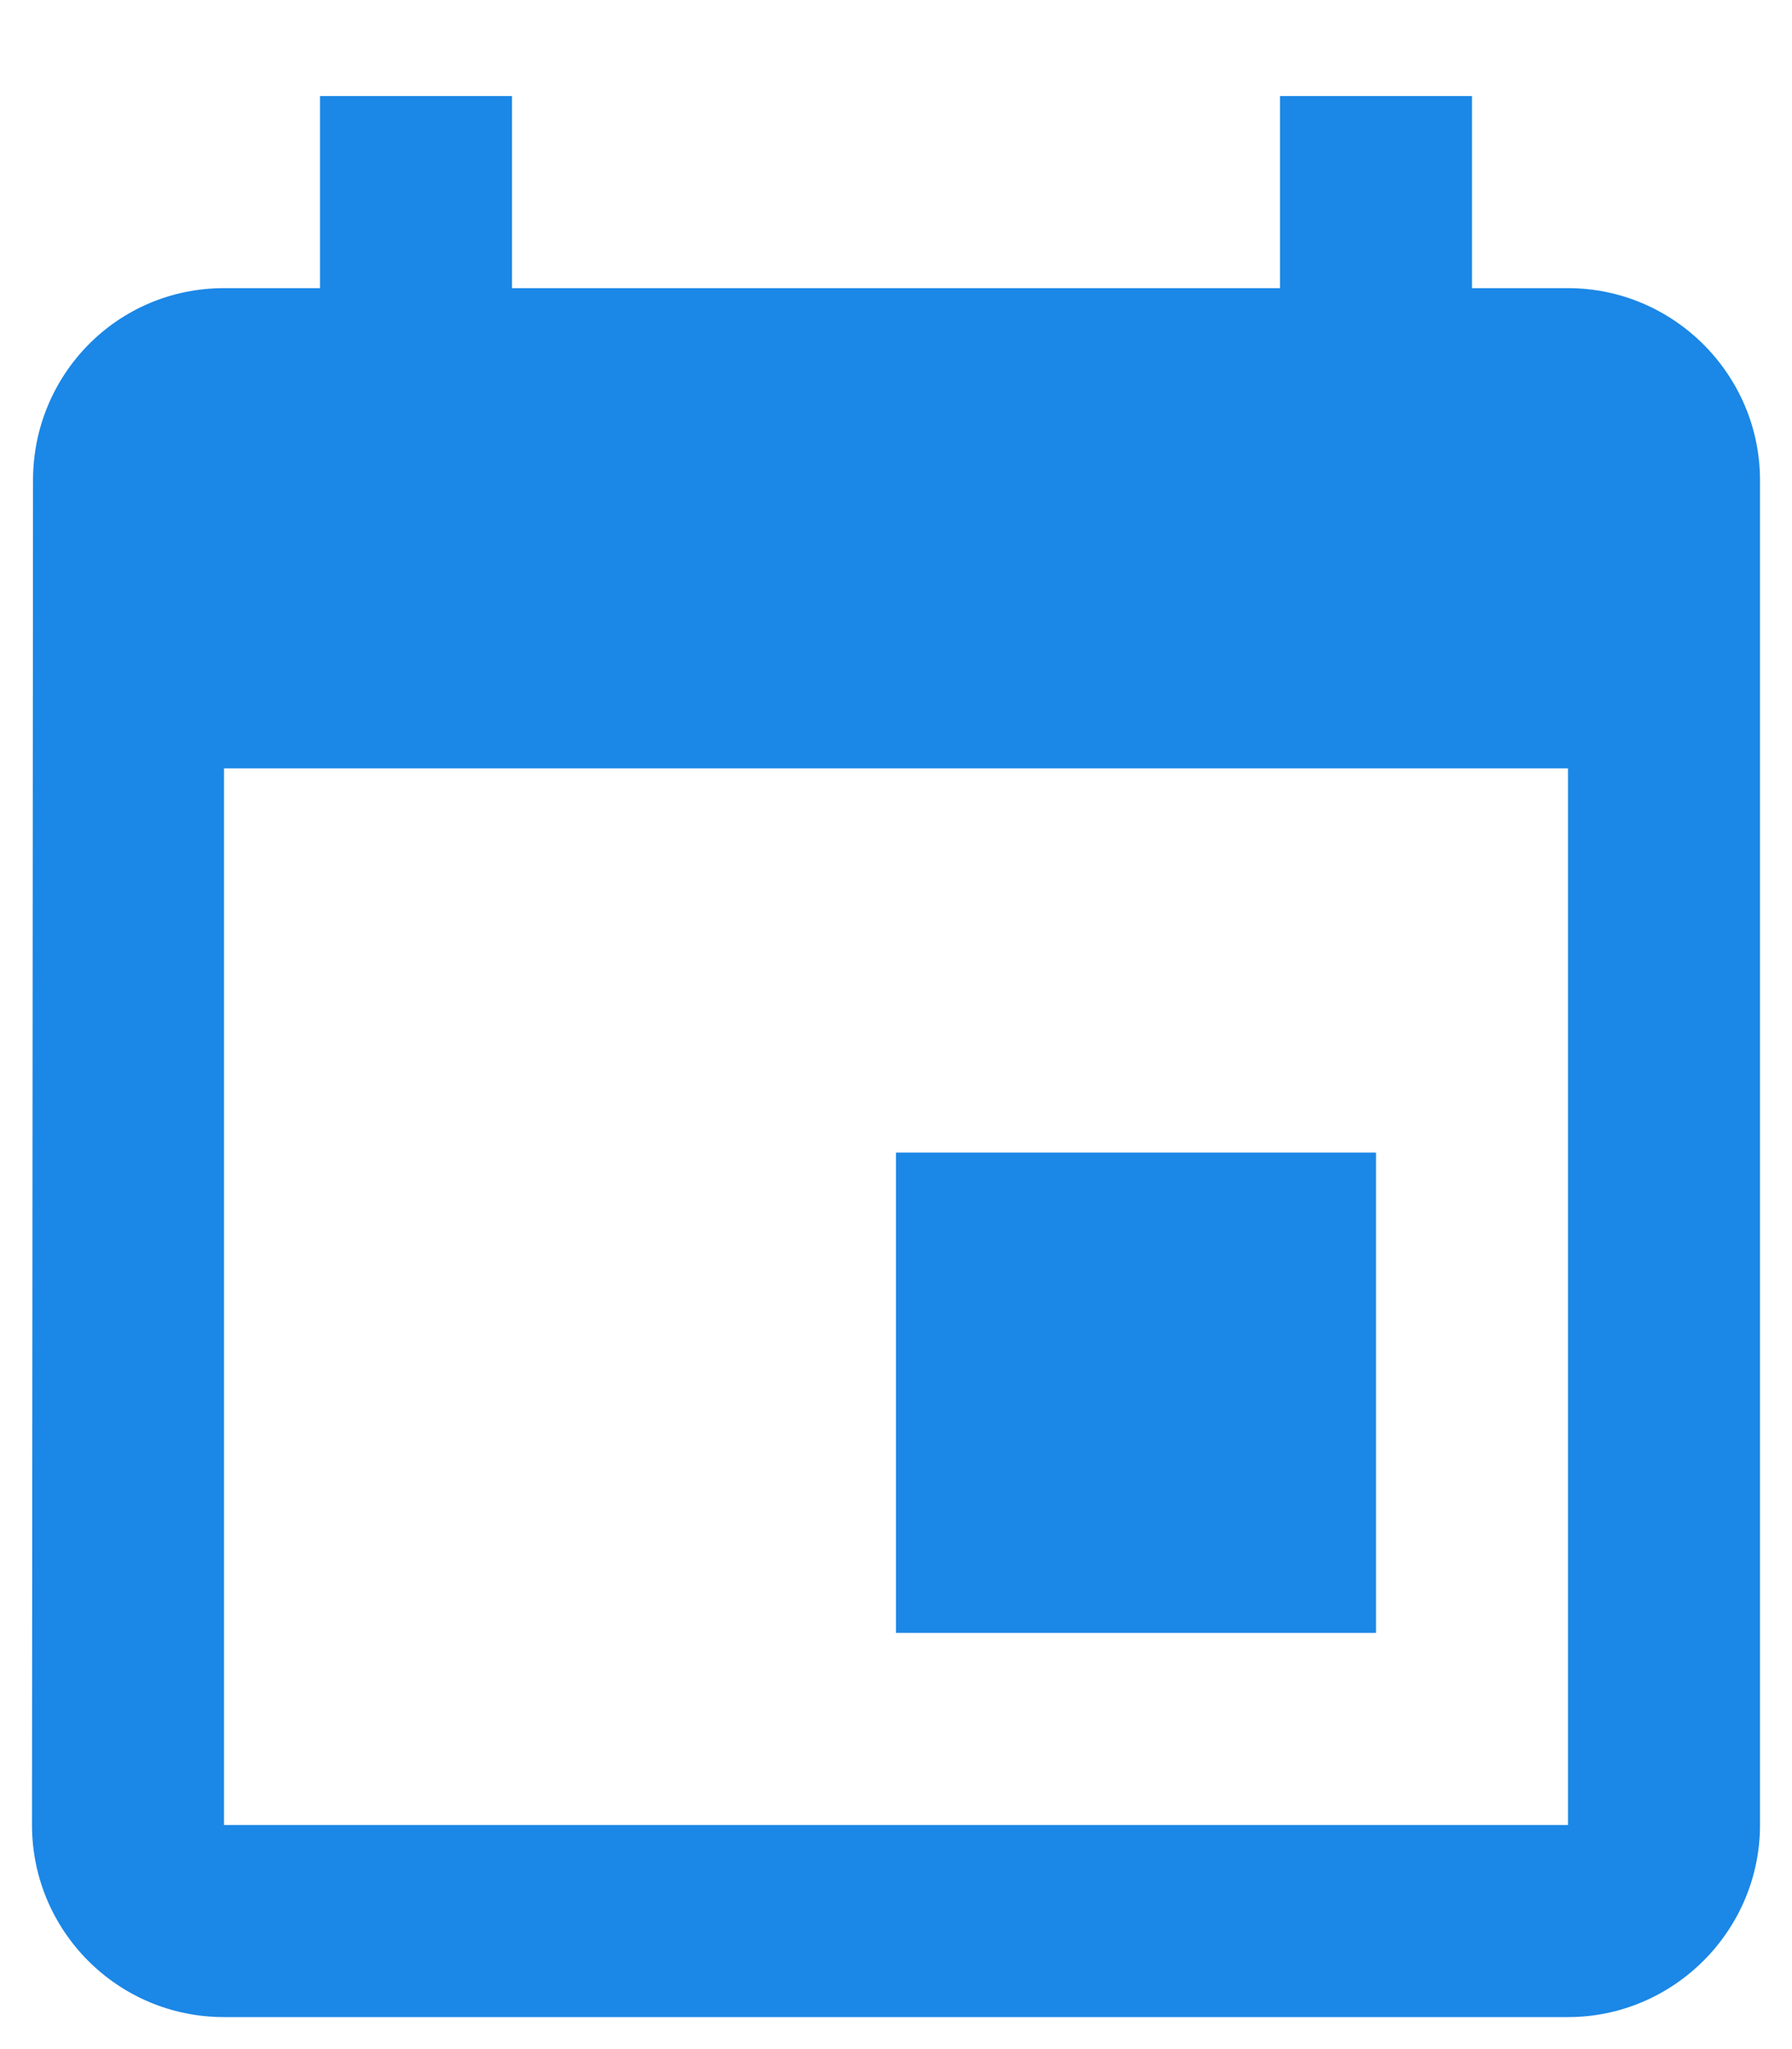 <svg width="14" height="16" viewBox="0 0 14 16" fill="none" xmlns="http://www.w3.org/2000/svg">
<path d="M10.75 9H7V12.75H10.75V9ZM10 0.75V2.25H4V0.75H2.5V2.25H1.75C0.917 2.25 0.258 2.925 0.258 3.75L0.25 14.25C0.25 15.075 0.917 15.75 1.75 15.75H12.25C13.075 15.75 13.75 15.075 13.75 14.25V3.75C13.75 2.925 13.075 2.25 12.25 2.25H11.5V0.75H10ZM12.25 14.25H1.75V6H12.25V14.25Z" fill="#1B87E6"/>
</svg>
